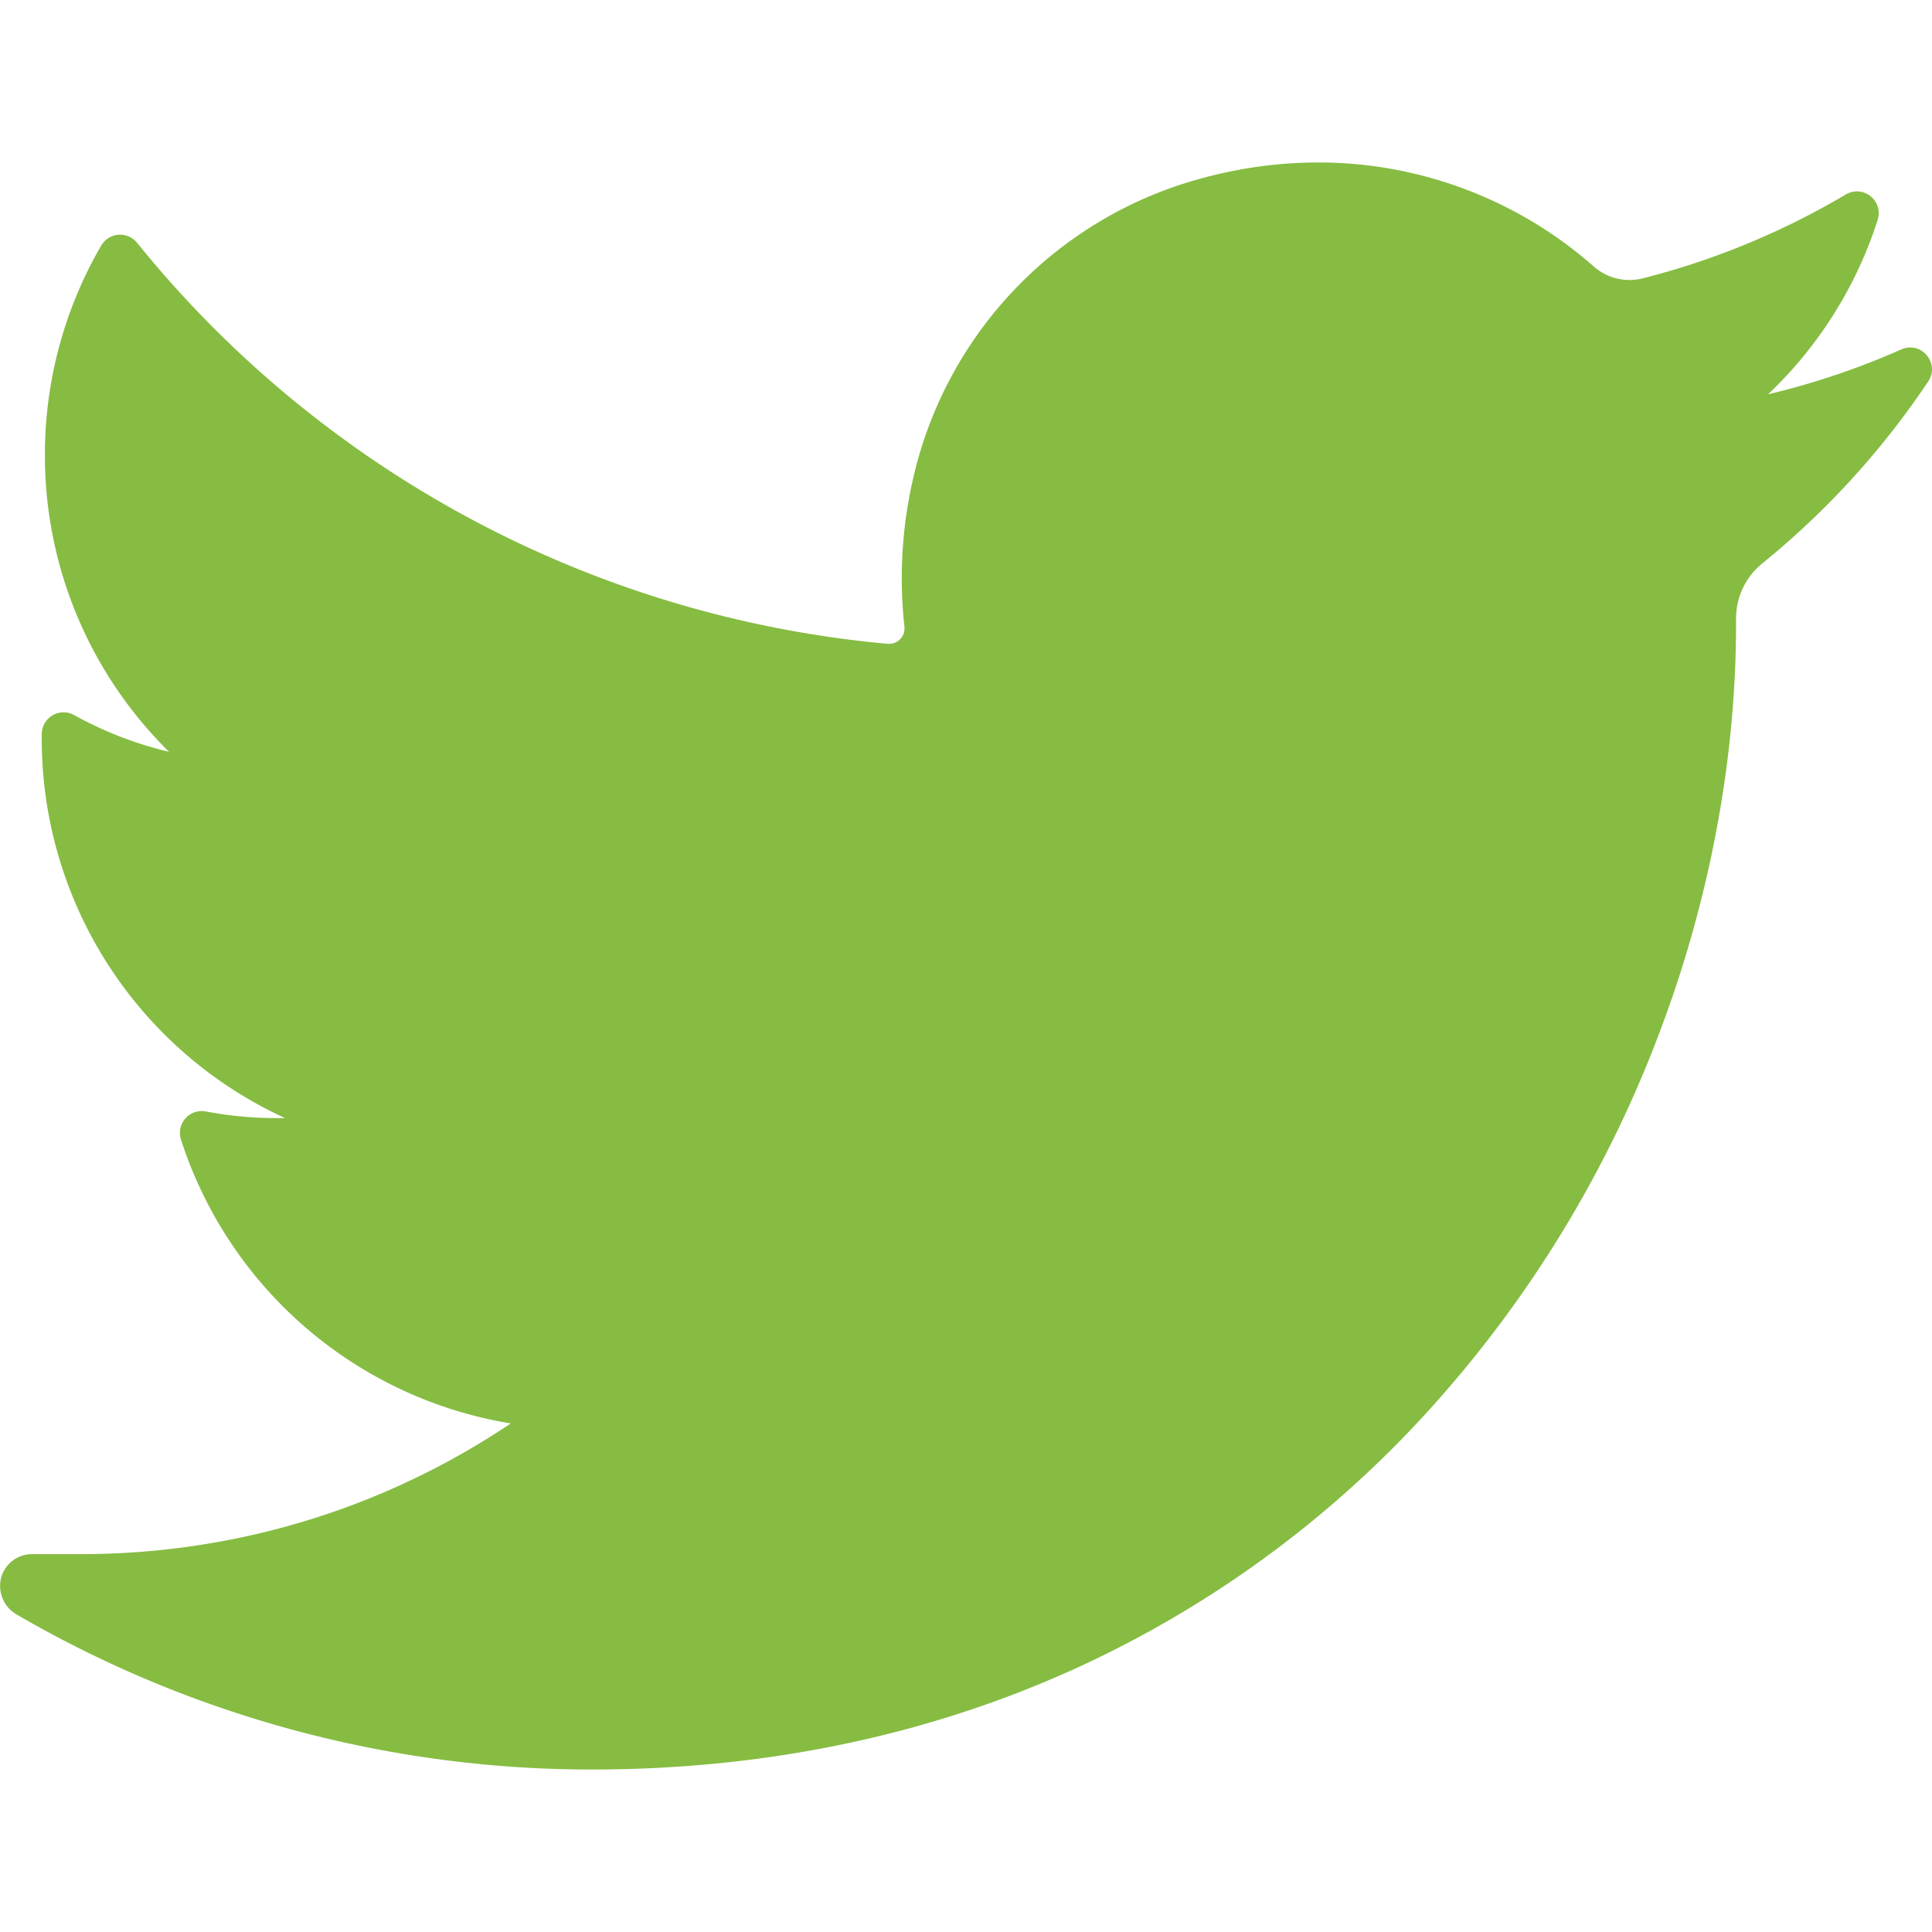 <svg width="21" height="21" fill="none" xmlns="http://www.w3.org/2000/svg"><path d="M20.666 3.798c-.467.207-.951.37-1.448.488.548-.52.96-1.171 1.192-1.898a.237.237 0 00-.346-.275 8.357 8.357 0 01-2.214.914.587.587 0 01-.526-.13 4.527 4.527 0 00-2.996-1.131c-.478 0-.96.074-1.434.221a4.386 4.386 0 00-2.956 3.16 4.83 4.83 0 00-.107 1.668.168.168 0 01-.182.183 11.871 11.871 0 01-8.16-4.36.237.237 0 00-.388.03 4.524 4.524 0 00-.613 2.277 4.52 4.52 0 001.35 3.227 4.057 4.057 0 01-1.033-.4.237.237 0 00-.351.204 4.533 4.533 0 002.644 4.177H3c-.253 0-.51-.024-.763-.072a.237.237 0 00-.27.305 4.538 4.538 0 003.585 3.086c-1.386.93-3 1.421-4.68 1.421H.35a.347.347 0 00-.339.261.359.359 0 00.172.396 12.427 12.427 0 006.244 1.684c1.919 0 3.714-.38 5.336-1.132a11.784 11.784 0 003.904-2.926 12.828 12.828 0 002.39-4.004c.532-1.42.813-2.935.813-4.382v-.069a.77.77 0 01.289-.6 8.951 8.951 0 001.8-1.975c.131-.197-.076-.444-.293-.348z" fill="#86BC42"/></svg>